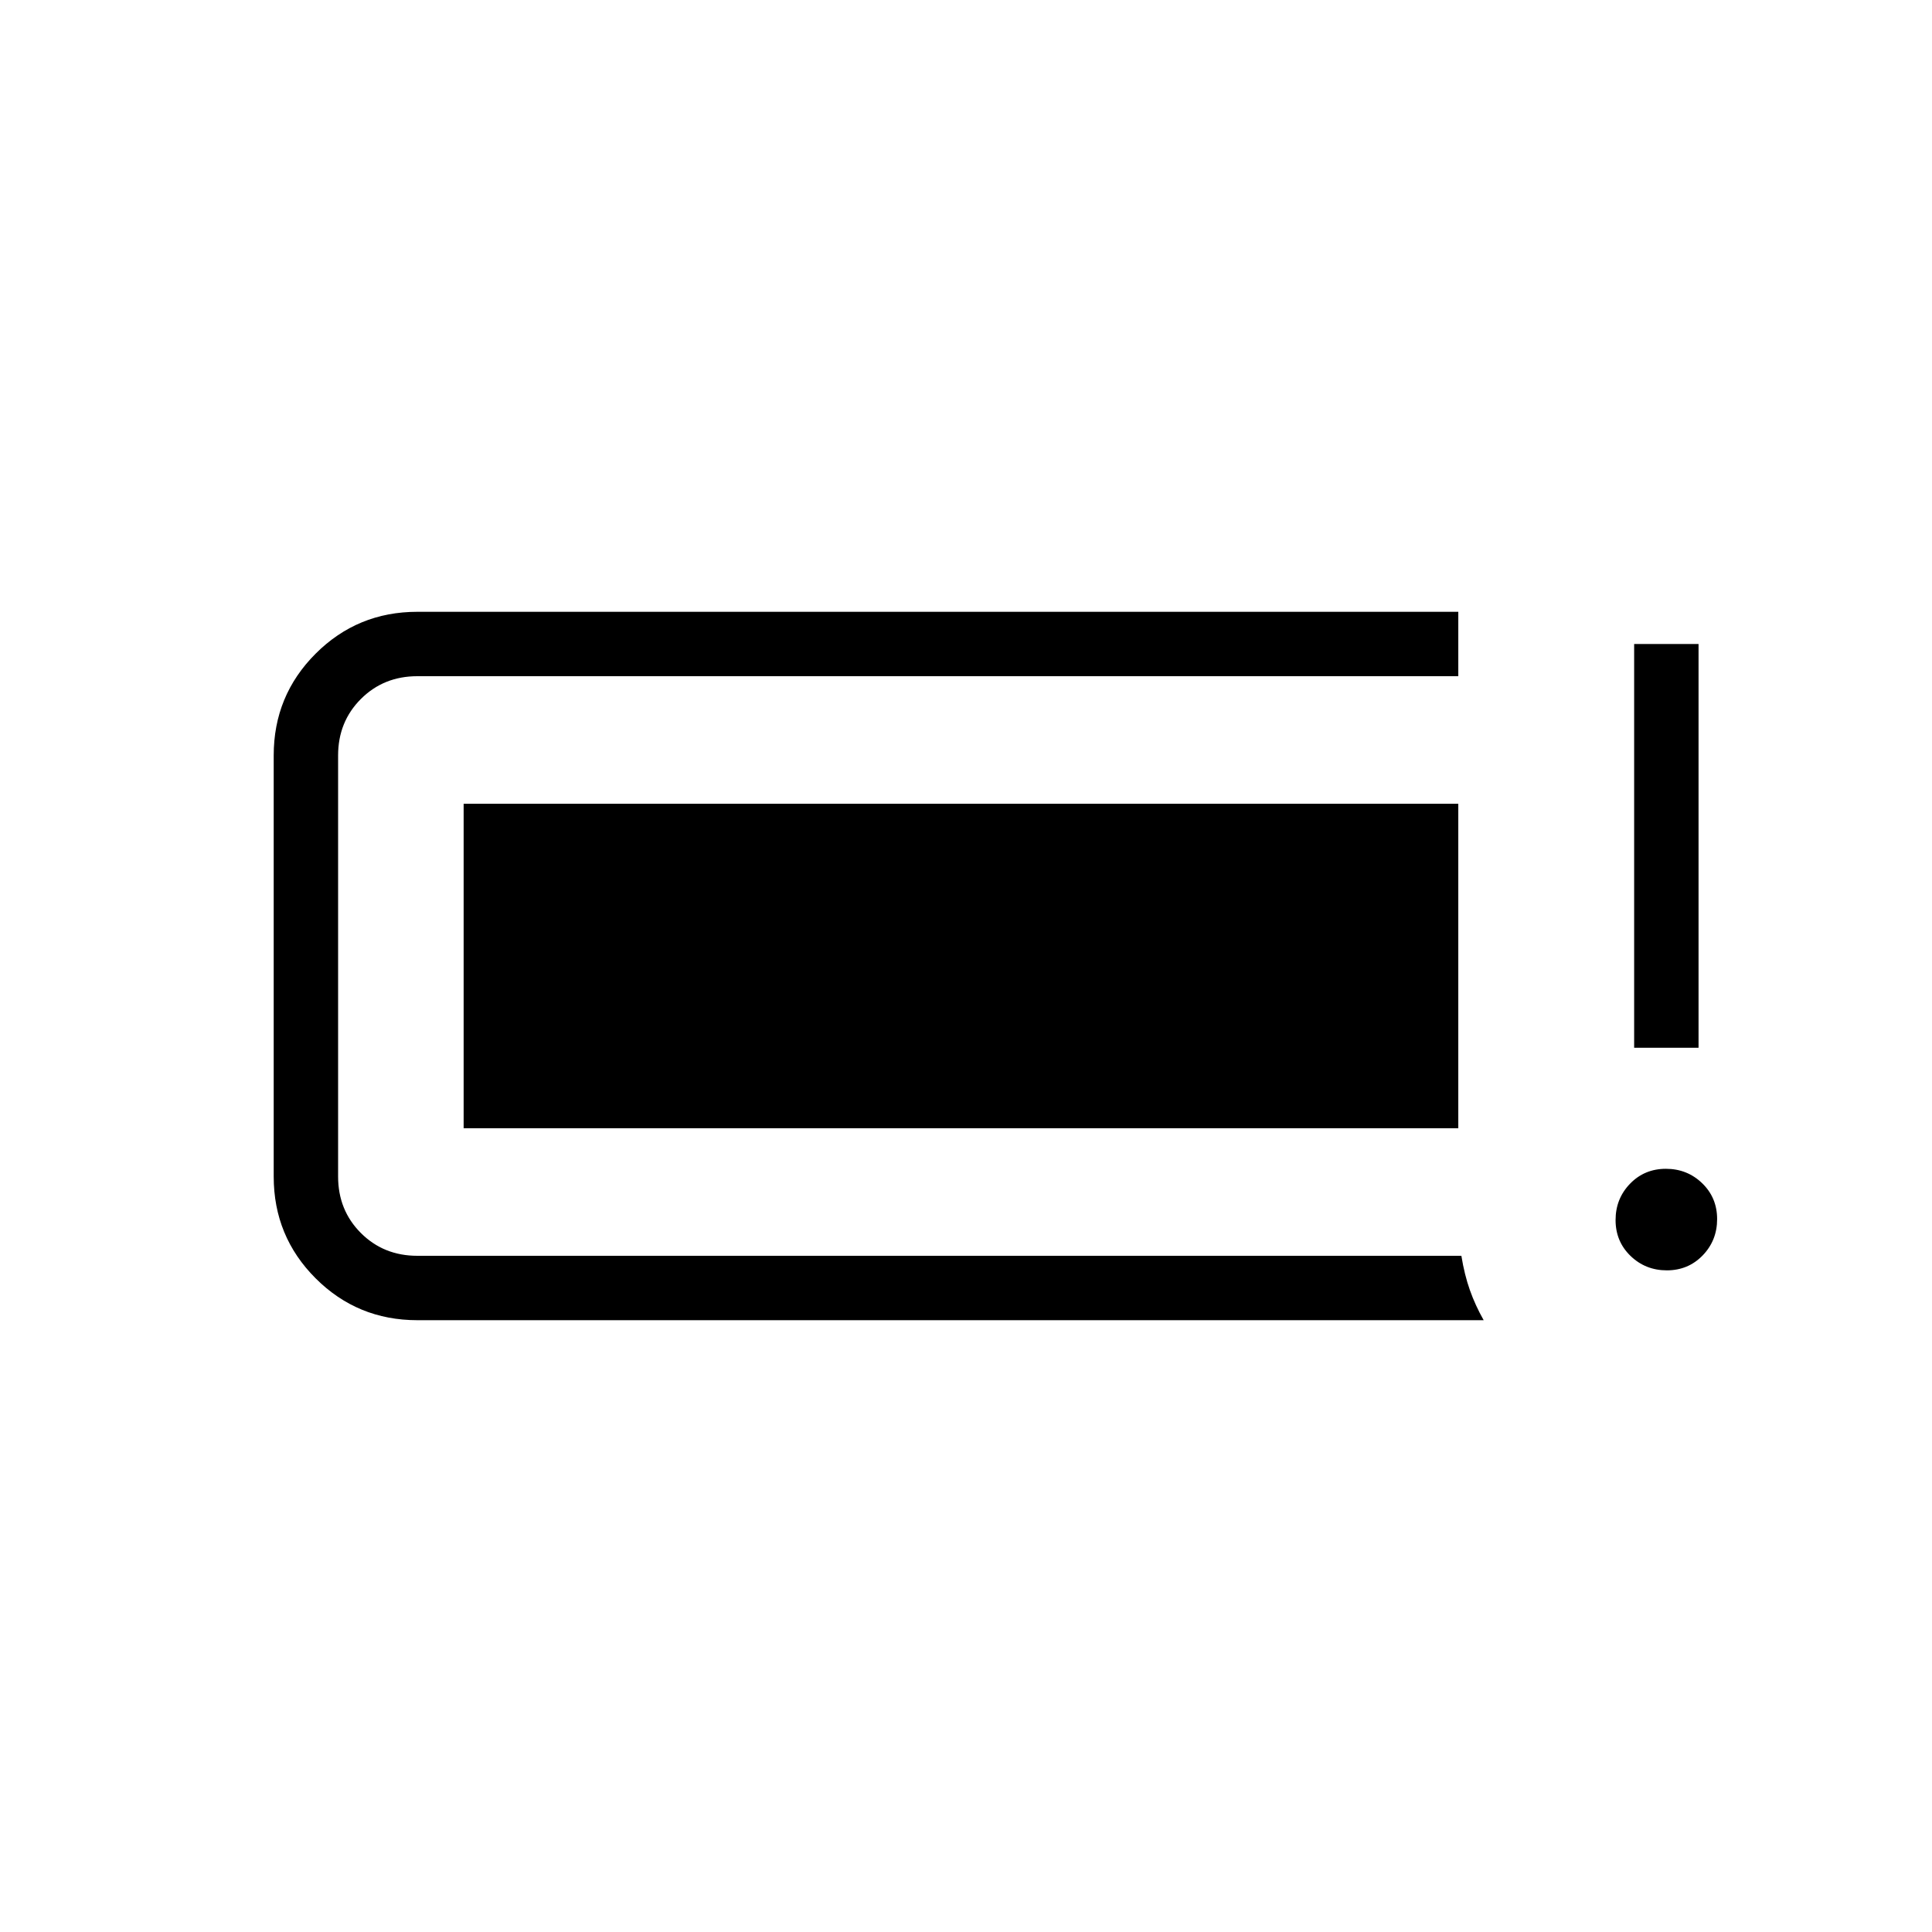 <svg xmlns="http://www.w3.org/2000/svg" height="20" viewBox="0 -960 960 960" width="20"><path d="M828.24-328.77q-10.62 0-18.05-7.18-7.42-7.19-7.42-17.81 0-10.62 7.18-18.05 7.19-7.42 17.81-7.42 10.62 0 18.05 7.18 7.42 7.19 7.42 17.81 0 10.62-7.18 18.05-7.19 7.42-17.81 7.42ZM812-439.38V-640h32v200.62h-32ZM207.38-304q-29.74 0-50.56-20.82Q136-345.64 136-375.38v-209.24q0-29.74 20.82-50.56Q177.64-656 207.38-656h517.24v32H207.38q-16.73 0-28.06 11.32Q168-601.35 168-584.62v209.24q0 16.73 11.32 28.06Q190.65-336 207.38-336h518.77q1.54 9.46 4.22 17.03 2.68 7.58 6.86 14.97H207.38Zm23-95.38v-161.24h494.24v161.24H230.38Z"/></svg>